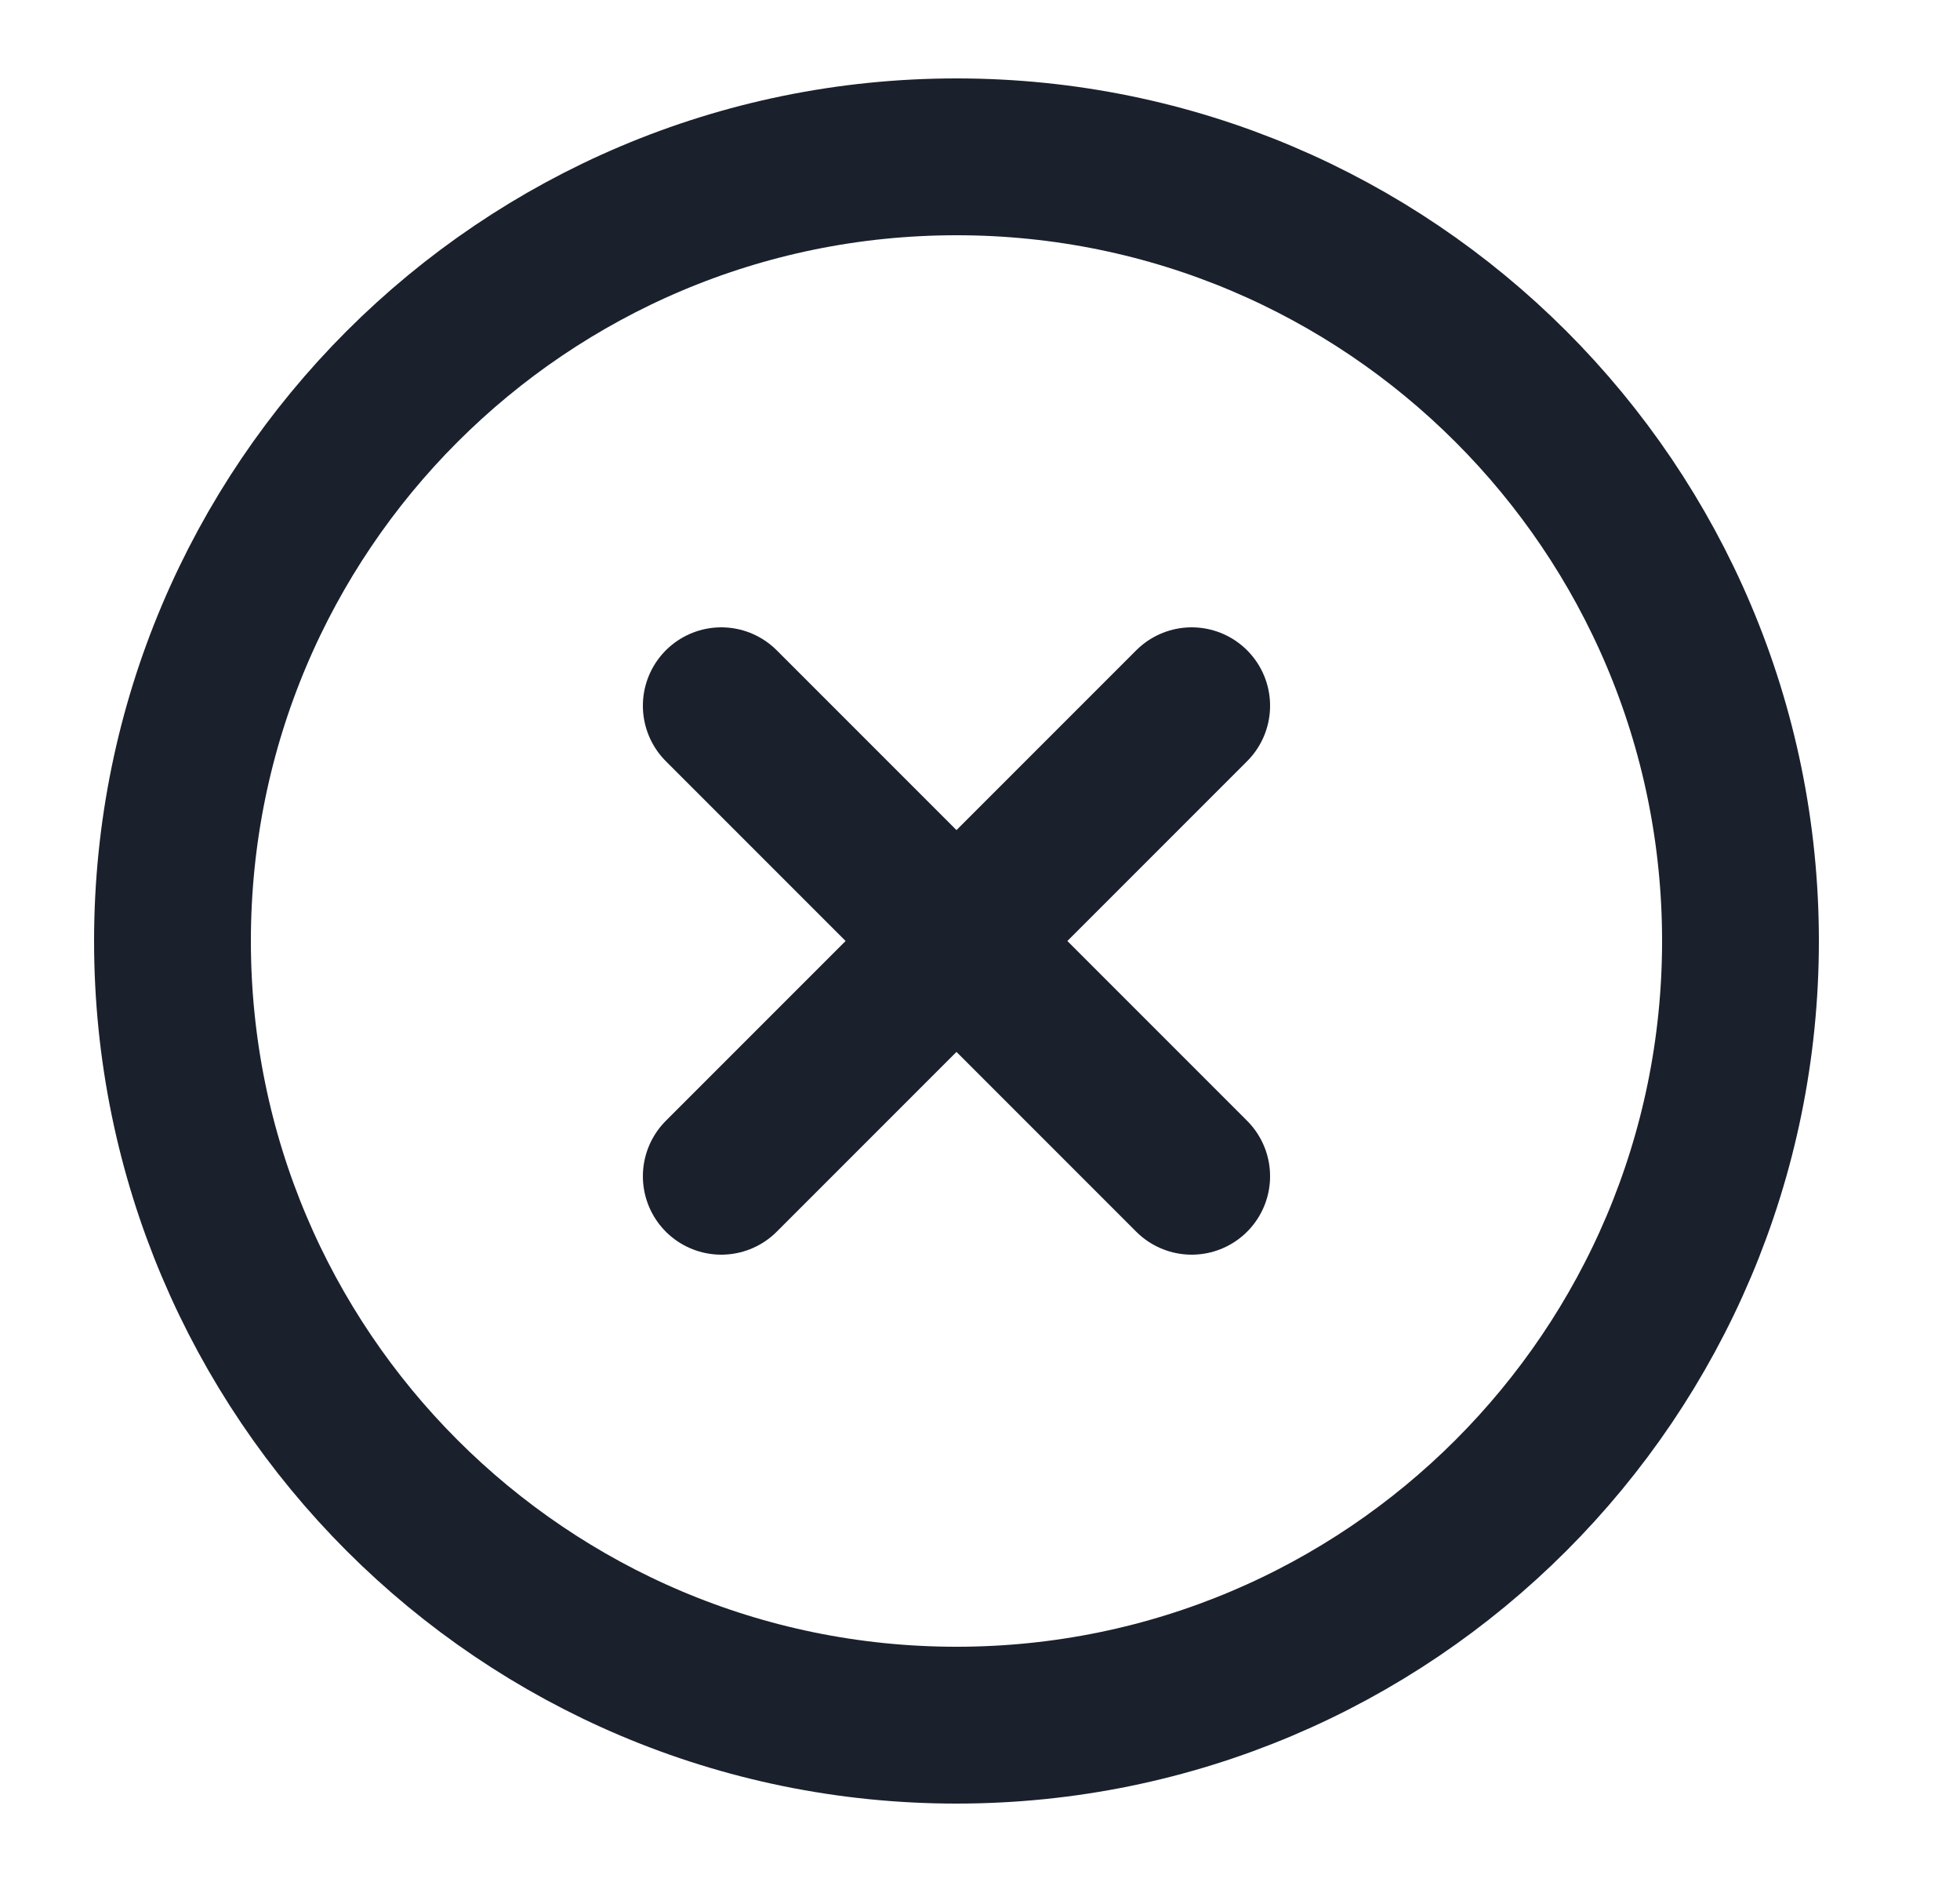 <svg width="25" height="24" viewBox="0 0 25 24" fill="none" xmlns="http://www.w3.org/2000/svg">
<path d="M12.2 22C17.723 22 22.2 17.523 22.2 12C22.2 6.477 17.723 2 12.2 2C6.677 2 2.2 6.477 2.2 12C2.2 17.523 6.677 22 12.2 22Z" stroke="#1A202C" stroke-width="2" stroke-linecap="round" stroke-linejoin="round"/>
<path d="M15.2 9L9.2 15" stroke="#1A202C" stroke-width="2" stroke-linecap="round" stroke-linejoin="round"/>
<path d="M9.2 9L15.2 15" stroke="#1A202C" stroke-width="2" stroke-linecap="round" stroke-linejoin="round"/>
</svg>
